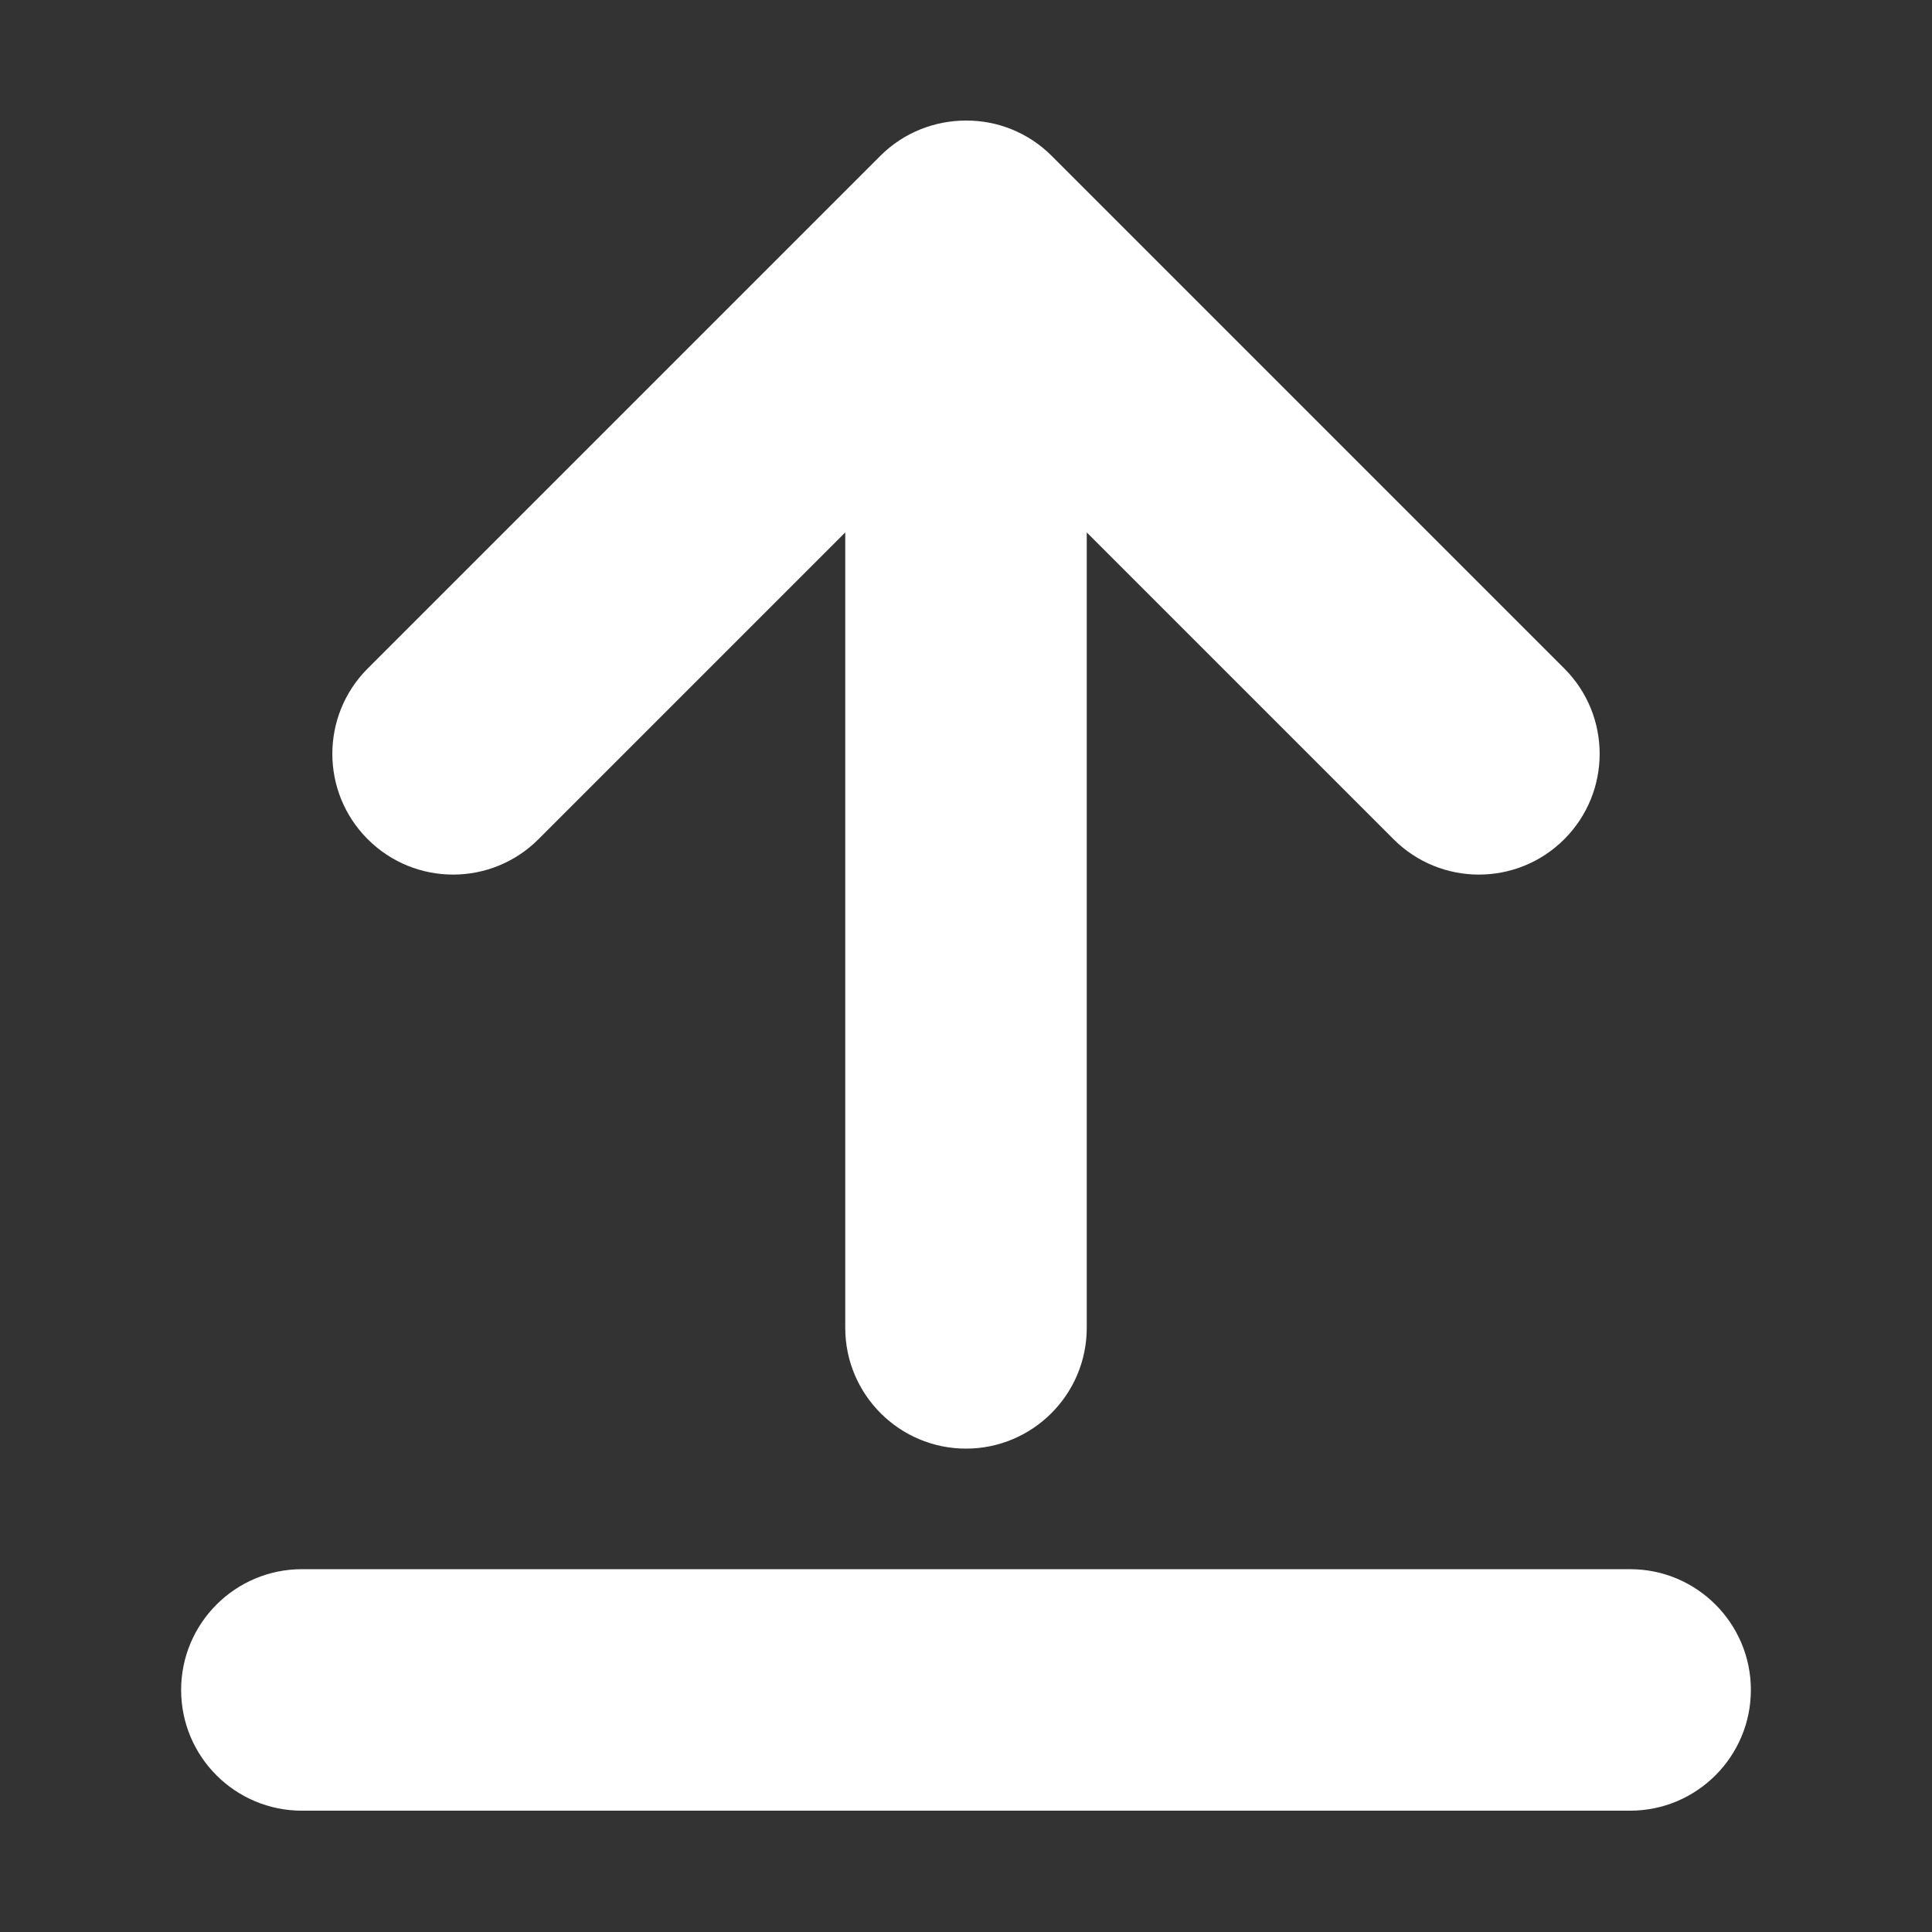 <?xml version="1.0" standalone="no"?><!DOCTYPE svg PUBLIC "-//W3C//DTD SVG 1.1//EN" "http://www.w3.org/Graphics/SVG/1.1/DTD/svg11.dtd"><svg t="1556612483448" class="icon" style="" viewBox="0 0 1024 1024" version="1.1" xmlns="http://www.w3.org/2000/svg" p-id="1995" xmlns:xlink="http://www.w3.org/1999/xlink" width="64" height="64"><rect x="0" y="0" width="1024" height="1024" fill="#333333" stroke="none"/><defs><style type="text/css"></style></defs><path d="M194.9 444.8c25 25 65.5 25 90.5 0L448 282.2v421.6c0 35.3 28.7 64 64 64s64-28.7 64-64V282.2l162.6 162.6c25 25 65.5 25 90.5 0s25-65.5 0-90.5L557.4 82.6c-12.5-12.5-29-18.8-45.4-18.7-16.4 0-32.9 6.2-45.4 18.7L194.9 354.3c-25 25-25 65.5 0 90.5zM96 895.7c0-35.3 28.7-64 64-64h704c35.3 0 64 28.7 64 64s-28.7 64-64 64H160c-35.3 0-64-28.6-64-64z" p-id="1996" fill="#ffffff"></path></svg>